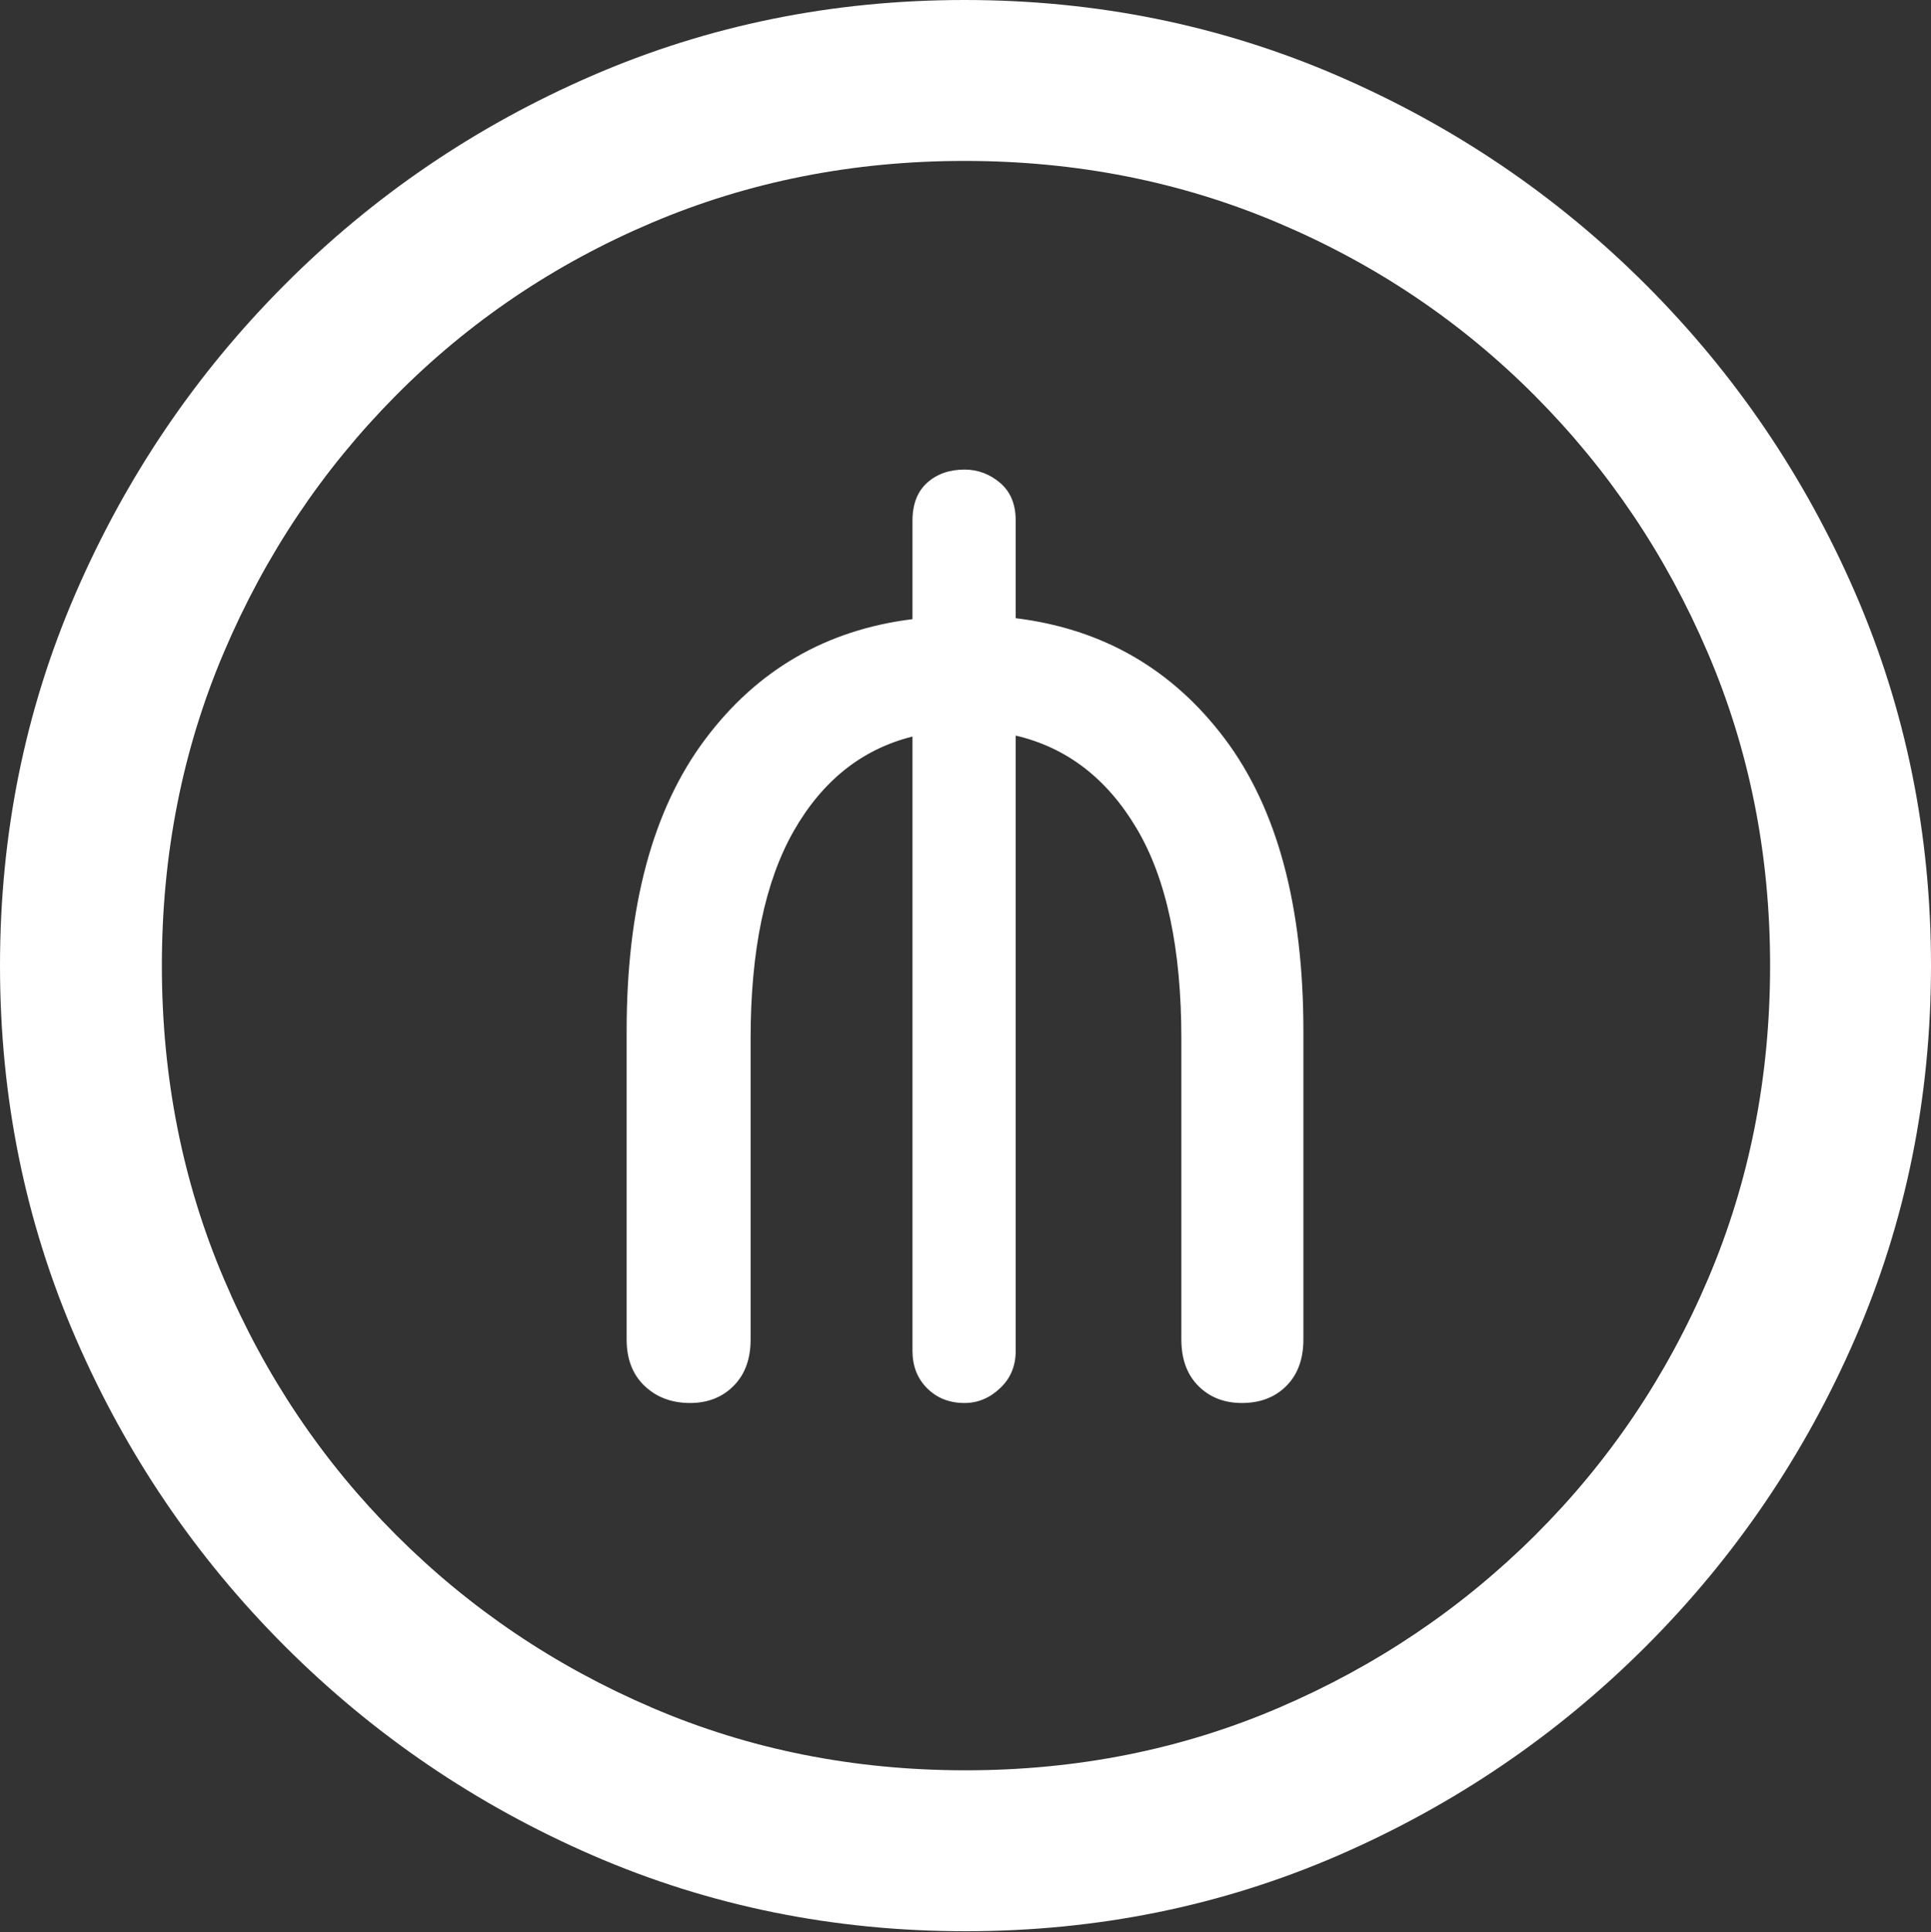 <?xml version="1.0" encoding="UTF-8"?>
<!--Generator: Apple Native CoreSVG 175.5-->
<!DOCTYPE svg
PUBLIC "-//W3C//DTD SVG 1.1//EN"
       "http://www.w3.org/Graphics/SVG/1.1/DTD/svg11.dtd">
<svg version="1.1" xmlns="http://www.w3.org/2000/svg" xmlns:xlink="http://www.w3.org/1999/xlink" width="19.922" height="19.932">
 <rect width="100%" height="100%" fill="#333333" stroke="none"/>
 <g>
  <rect height="19.932" opacity="0" width="19.922" x="0" y="0"/>
  <path d="M9.961 19.922Q12.002 19.922 13.804 19.141Q15.605 18.359 16.982 16.982Q18.359 15.605 19.141 13.804Q19.922 12.002 19.922 9.961Q19.922 7.92 19.141 6.118Q18.359 4.316 16.982 2.939Q15.605 1.562 13.799 0.781Q11.992 0 9.951 0Q7.91 0 6.108 0.781Q4.307 1.562 2.935 2.939Q1.562 4.316 0.781 6.118Q0 7.92 0 9.961Q0 12.002 0.781 13.804Q1.562 15.605 2.939 16.982Q4.316 18.359 6.118 19.141Q7.92 19.922 9.961 19.922ZM9.961 18.262Q8.232 18.262 6.729 17.617Q5.225 16.973 4.087 15.835Q2.949 14.697 2.31 13.193Q1.67 11.69 1.67 9.961Q1.67 8.232 2.31 6.729Q2.949 5.225 4.082 4.082Q5.215 2.939 6.719 2.3Q8.223 1.66 9.951 1.66Q11.68 1.66 13.188 2.3Q14.697 2.939 15.835 4.082Q16.973 5.225 17.617 6.729Q18.262 8.232 18.262 9.961Q18.262 11.69 17.622 13.193Q16.982 14.697 15.84 15.835Q14.697 16.973 13.193 17.617Q11.69 18.262 9.961 18.262Z" fill="#ffffff"/>
  <path d="M7.119 14.473Q7.393 14.473 7.568 14.297Q7.744 14.121 7.744 13.818L7.744 10.713Q7.744 9.355 8.188 8.574Q8.633 7.793 9.414 7.598L9.414 13.935Q9.414 14.17 9.565 14.321Q9.717 14.473 9.951 14.473Q10.156 14.473 10.317 14.321Q10.479 14.17 10.479 13.935L10.479 7.588Q11.27 7.773 11.729 8.55Q12.188 9.326 12.188 10.713L12.188 13.818Q12.188 14.121 12.363 14.297Q12.539 14.473 12.812 14.473Q13.096 14.473 13.271 14.297Q13.447 14.121 13.447 13.818L13.447 10.635Q13.447 8.701 12.637 7.622Q11.826 6.543 10.479 6.377L10.479 5.371Q10.479 5.117 10.317 4.98Q10.156 4.844 9.951 4.844Q9.717 4.844 9.565 4.98Q9.414 5.117 9.414 5.371L9.414 6.387Q8.076 6.553 7.271 7.632Q6.465 8.711 6.465 10.635L6.465 13.818Q6.465 14.121 6.65 14.297Q6.836 14.473 7.119 14.473Z" fill="#ffffff"/>
 </g>
</svg>
